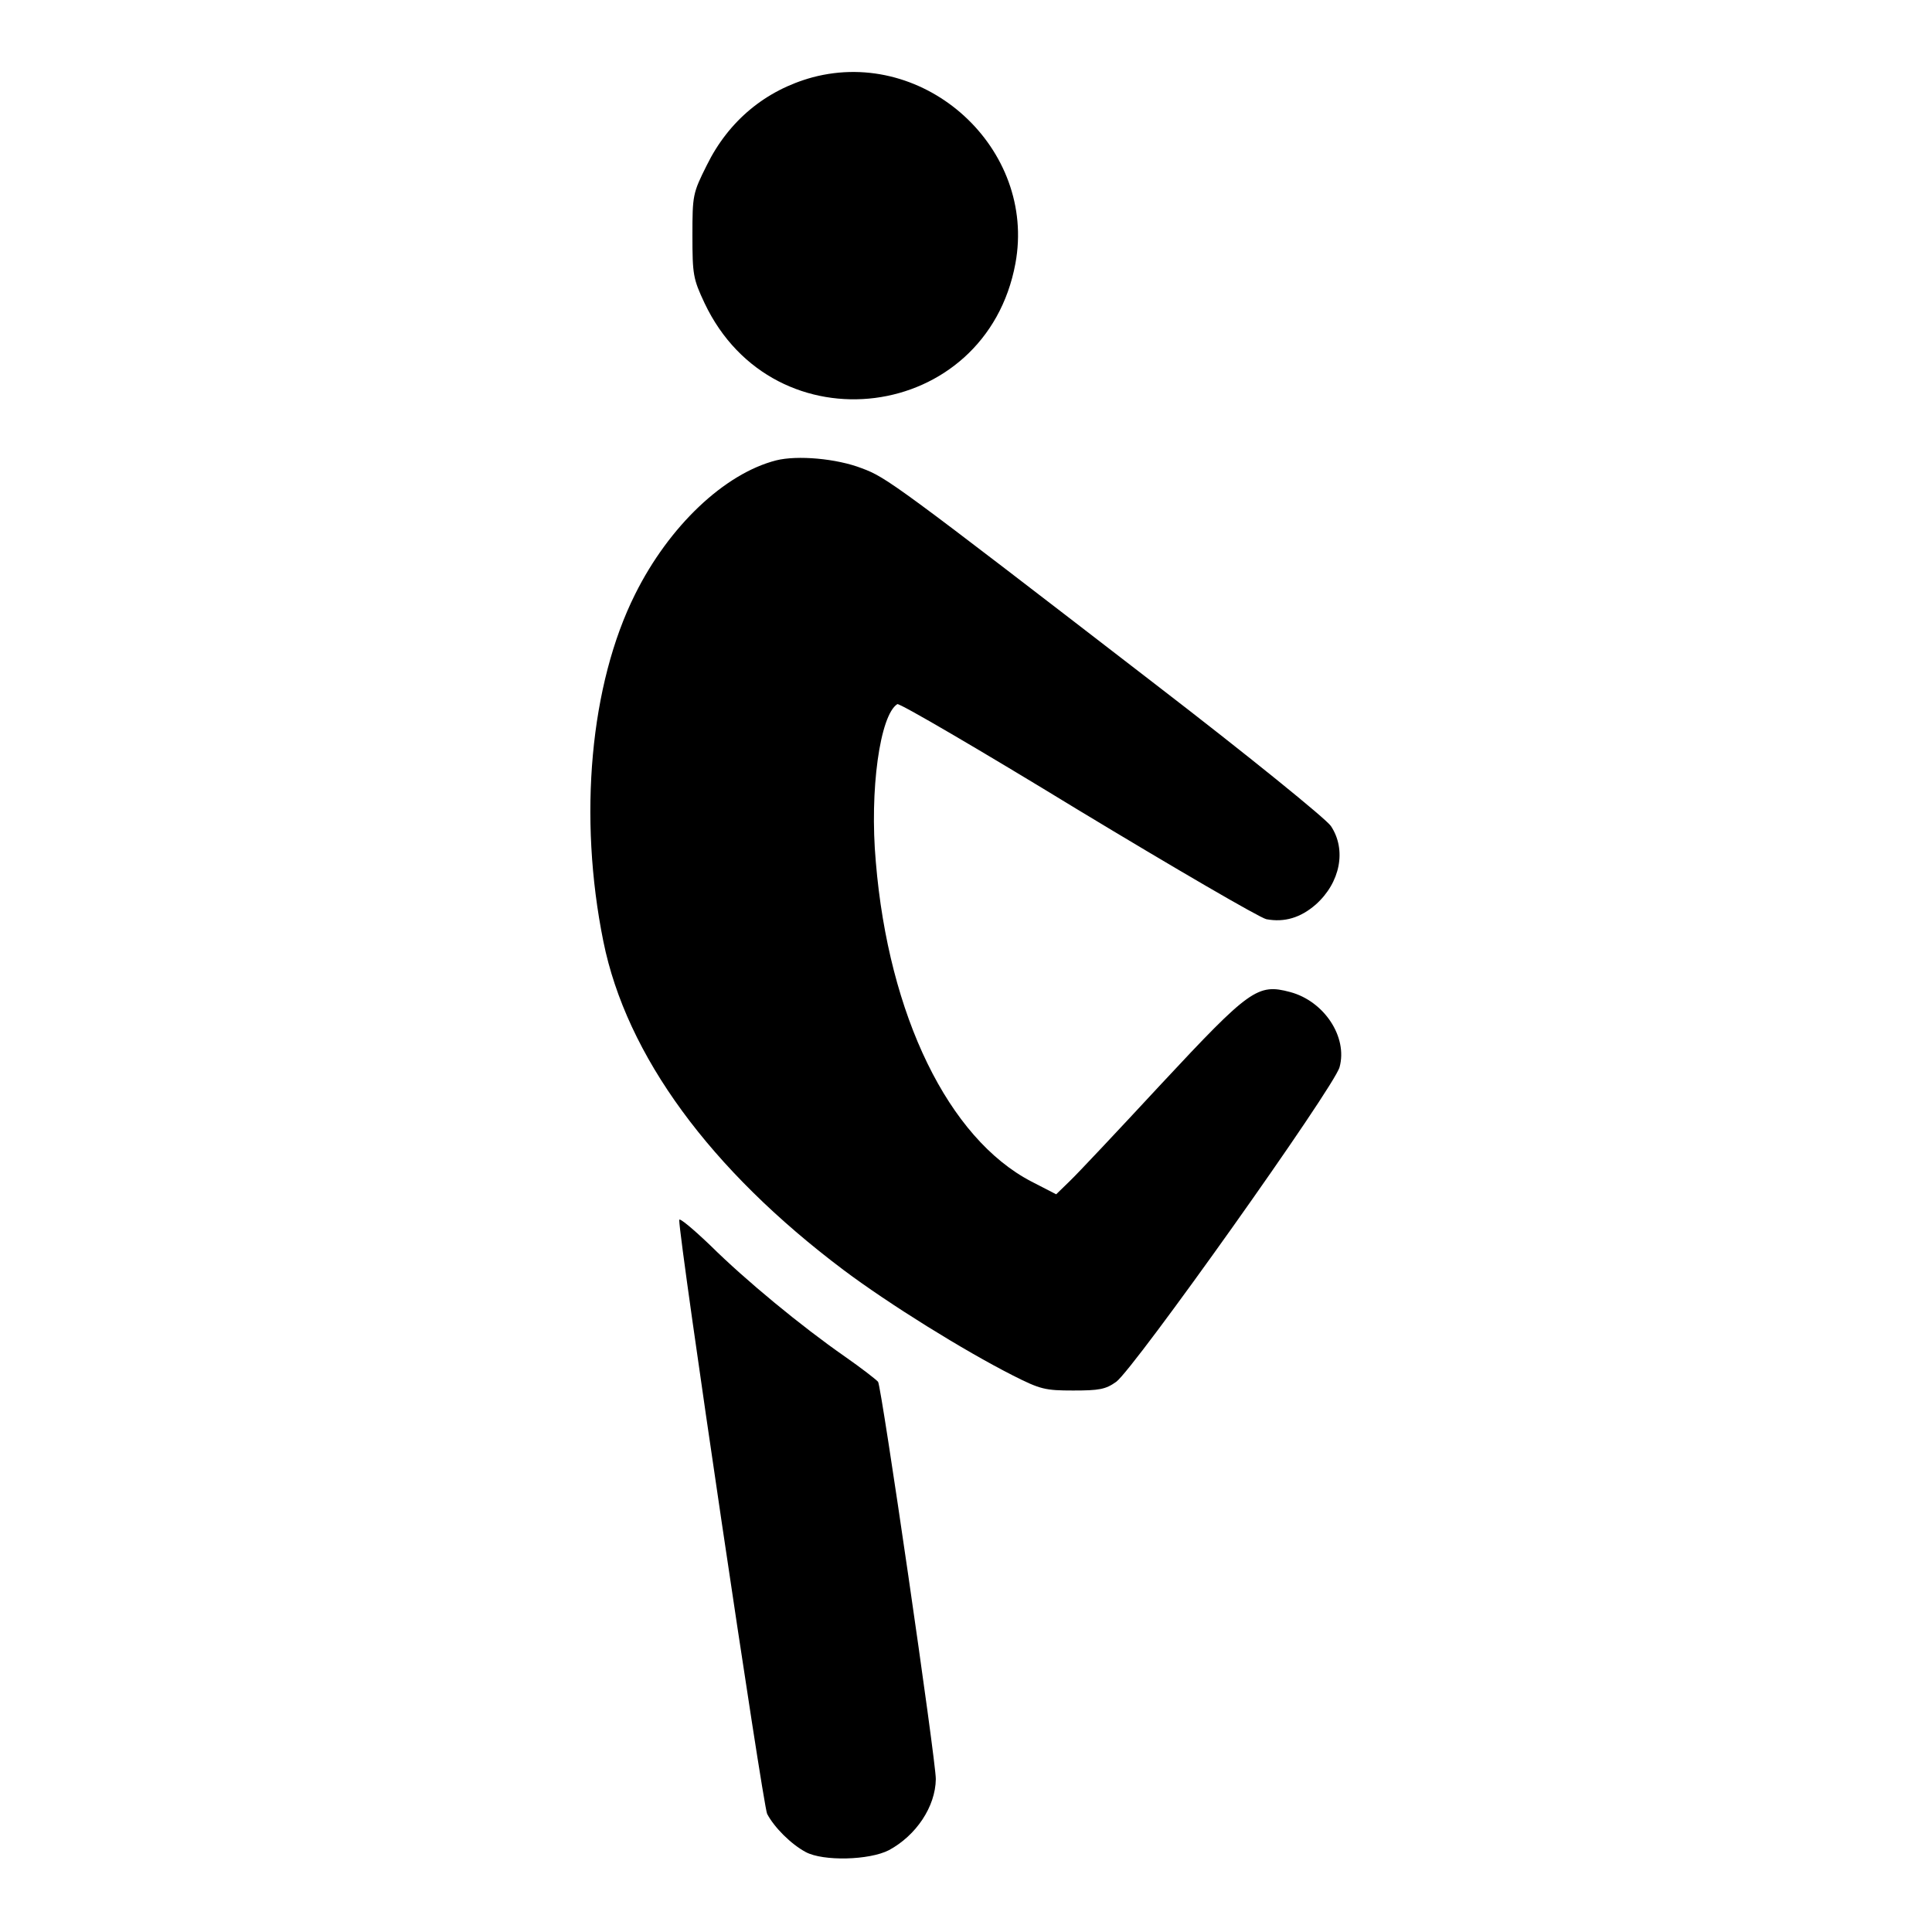 <?xml version="1.0" standalone="no"?>
<!DOCTYPE svg PUBLIC "-//W3C//DTD SVG 20010904//EN"
 "http://www.w3.org/TR/2001/REC-SVG-20010904/DTD/svg10.dtd">
<svg version="1.0" xmlns="http://www.w3.org/2000/svg"
 width="512pt" height="512pt" viewBox="0 0 512 512"
 preserveAspectRatio="xMidYMid meet">

<g transform="translate(0,512) scale(0.1,-0.1)"
fill="#000000" stroke="none">
<path d="M2153 4915 c-124 -34 -222 -115 -280 -233 -37 -74 -38 -79 -38 -186
0 -104 2 -115 32 -179 184 -389 746 -317 824 105 56 304 -238 573 -538 493z"/>
<path d="M2057 3900 c-137 -35 -284 -174 -374 -355 -119 -238 -151 -589 -84
-920 61 -302 283 -605 637 -871 120 -90 318 -213 448 -279 73 -37 86 -40 160
-40 69 0 86 3 114 23 47 34 578 781 592 834 22 80 -41 175 -131 199 -86 23
-107 8 -341 -243 -114 -123 -223 -239 -243 -258 l-36 -35 -66 34 c-219 114
-378 439 -412 847 -17 190 11 389 57 418 6 3 220 -122 477 -279 258 -156 483
-287 501 -291 48 -9 91 4 131 39 65 58 82 145 40 208 -13 19 -216 184 -467
377 -686 529 -711 547 -776 571 -67 26 -171 35 -227 21z"/>
<path d="M1800 1887 c0 -56 222 -1552 233 -1574 19 -36 63 -80 102 -101 46
-25 169 -22 221 5 72 39 123 115 124 188 1 44 -144 1041 -153 1053 -5 6 -45
37 -88 67 -115 80 -263 202 -356 294 -46 44 -83 75 -83 68z"/>
</g>
</svg>
